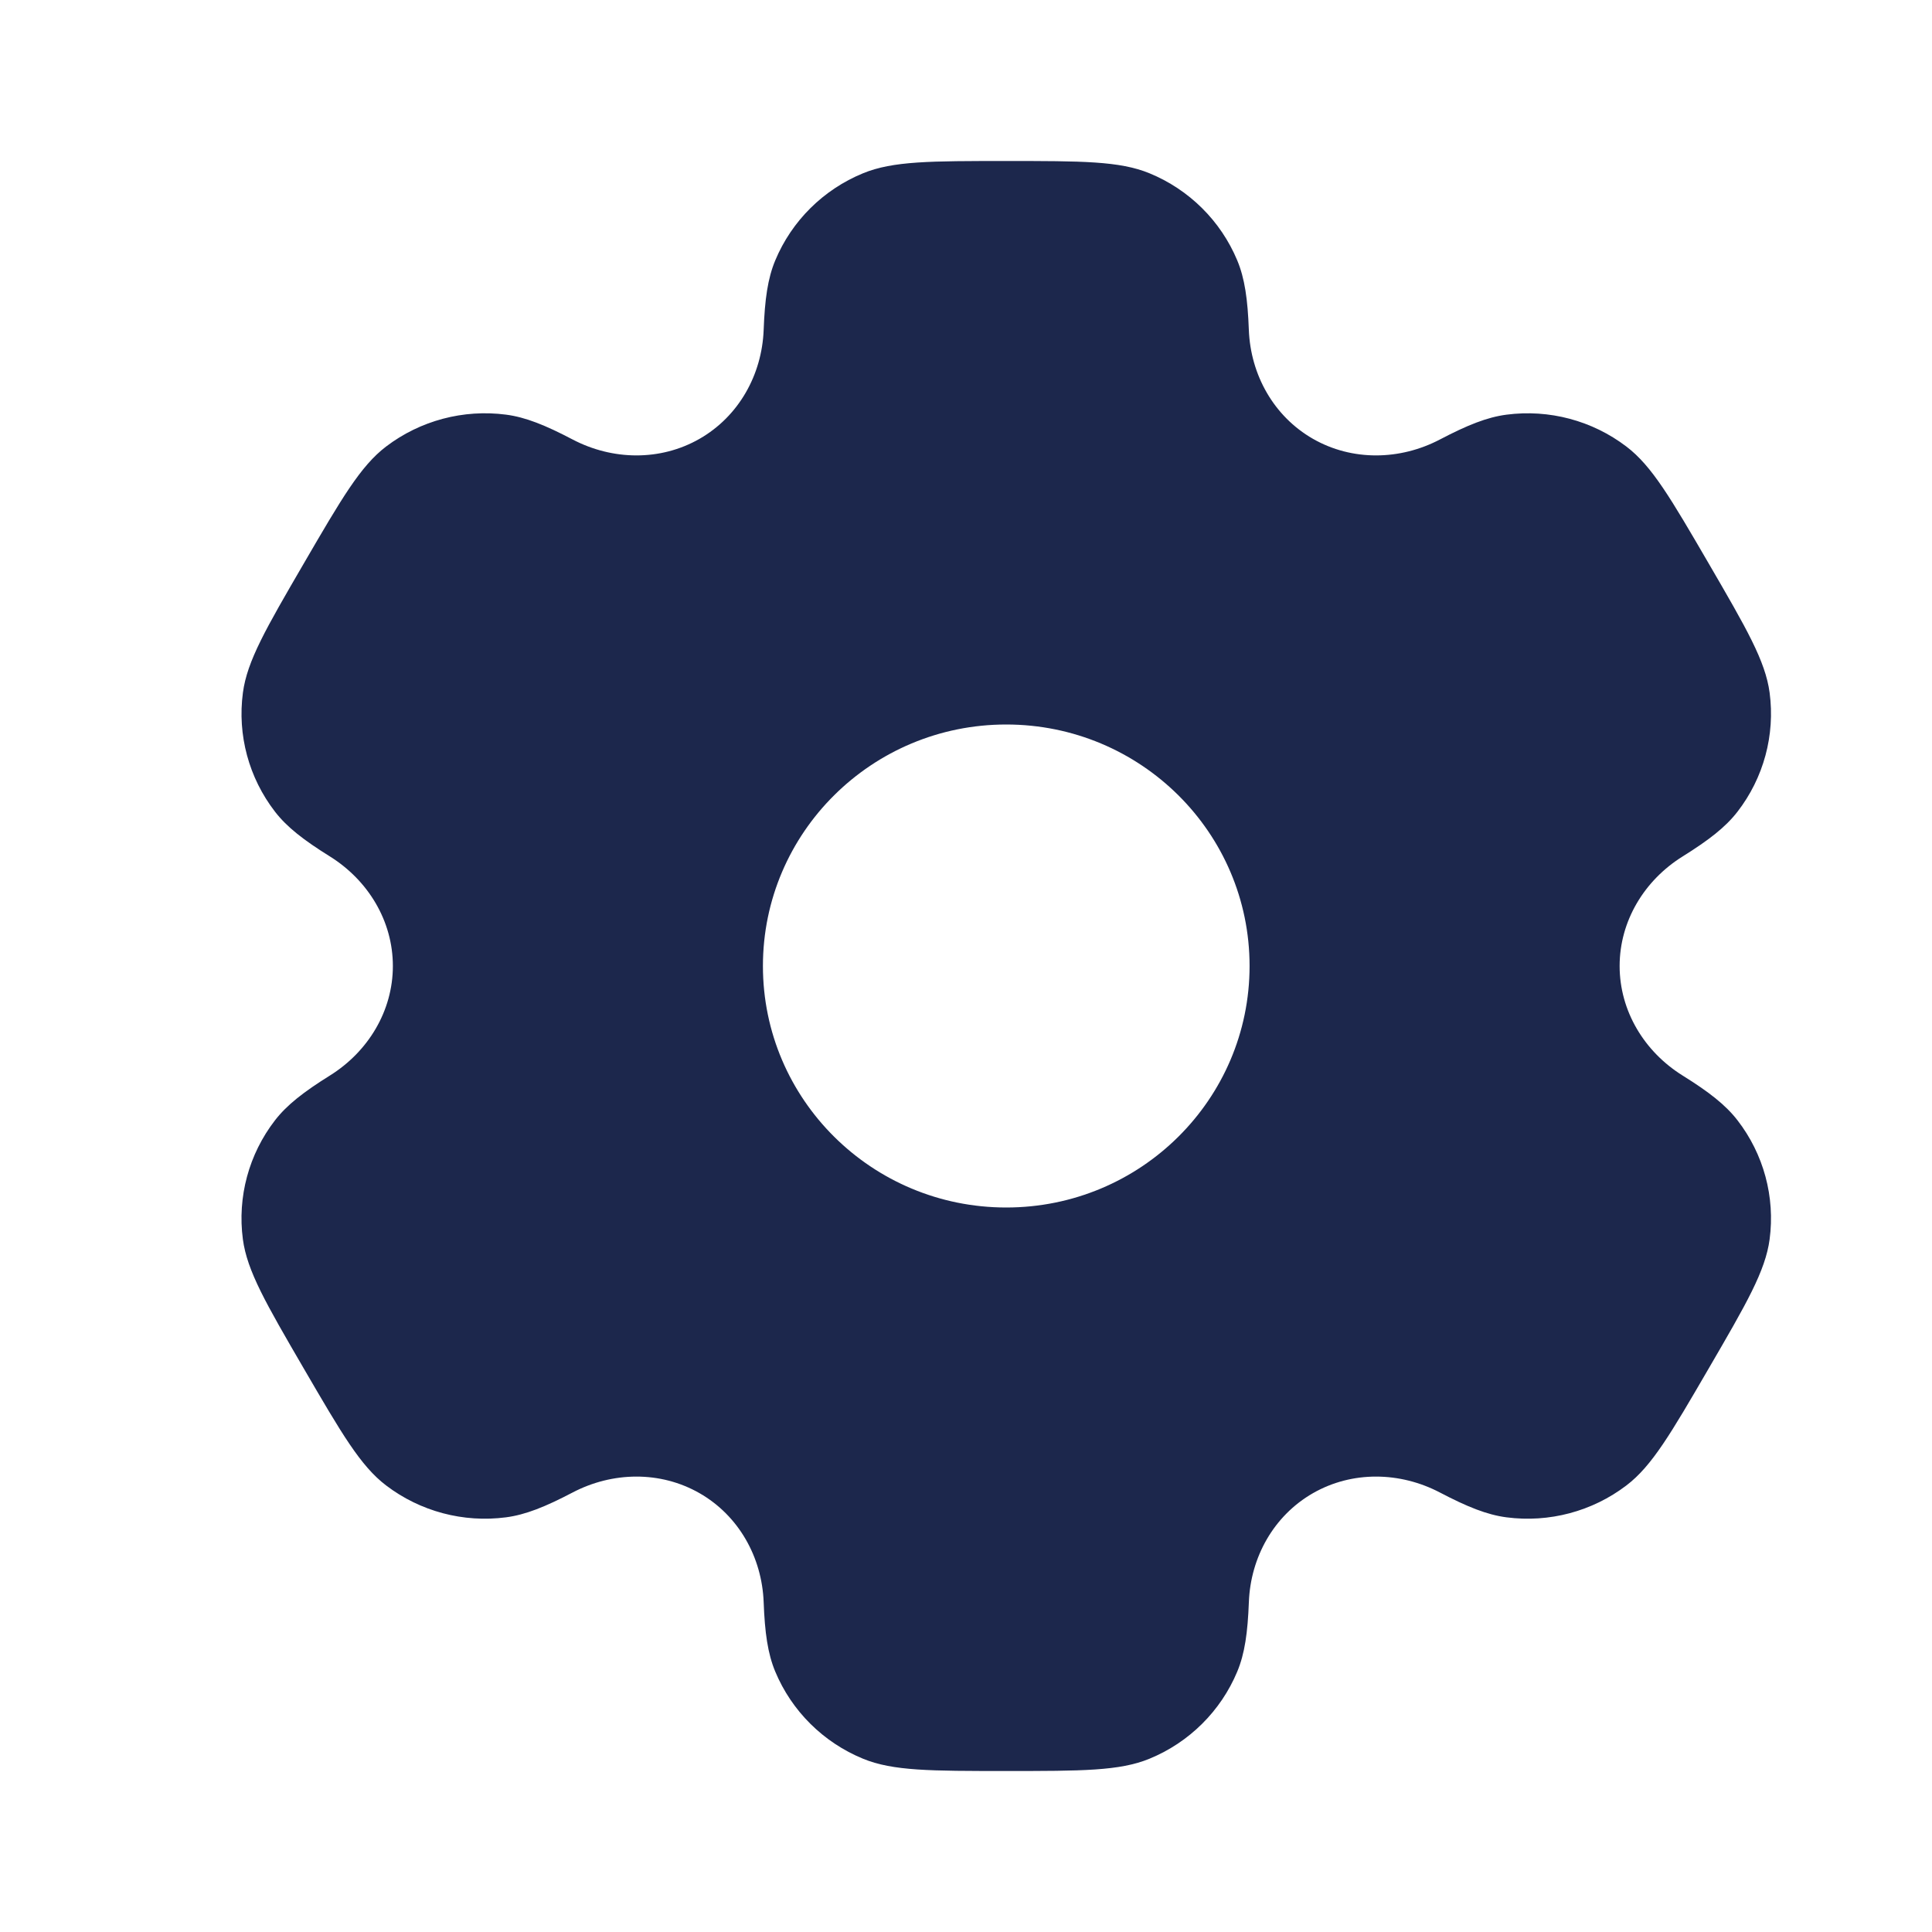 <svg width="45" height="45" viewBox="0 0 63 63" fill="none" xmlns="http://www.w3.org/2000/svg">
    <path fill-rule="evenodd" clip-rule="evenodd" d="M37.482 5.65C36.51 5.25 35.277 5.25 32.812 5.25C30.348 5.25 29.115 5.25 28.143 5.65C26.847 6.182 25.817 7.205 25.28 8.491C25.035 9.078 24.939 9.761 24.902 10.757C24.846 12.221 24.09 13.576 22.812 14.309C21.533 15.041 19.973 15.014 18.668 14.329C17.78 13.863 17.136 13.604 16.501 13.521C15.11 13.34 13.703 13.714 12.59 14.561C11.755 15.197 11.139 16.256 9.906 18.375C8.674 20.493 8.058 21.552 7.921 22.588C7.737 23.968 8.114 25.364 8.968 26.469C9.358 26.974 9.906 27.397 10.757 27.927C12.007 28.707 12.811 30.035 12.811 31.5C12.811 32.965 12.006 34.293 10.757 35.072C9.906 35.603 9.358 36.027 8.968 36.531C8.114 37.635 7.737 39.031 7.92 40.412C8.058 41.447 8.674 42.507 9.906 44.625C11.139 46.743 11.755 47.803 12.59 48.438C13.703 49.286 15.11 49.66 16.5 49.478C17.135 49.395 17.779 49.136 18.667 48.671C19.972 47.986 21.533 47.959 22.812 48.691C24.09 49.424 24.846 50.779 24.902 52.243C24.939 53.239 25.035 53.922 25.28 54.509C25.817 55.795 26.847 56.818 28.143 57.35C29.115 57.75 30.348 57.75 32.812 57.75C35.277 57.75 36.51 57.75 37.482 57.35C38.778 56.818 39.808 55.795 40.345 54.509C40.59 53.922 40.686 53.239 40.724 52.243C40.779 50.779 41.535 49.424 42.813 48.691C44.092 47.959 45.652 47.986 46.958 48.671C47.846 49.136 48.489 49.395 49.124 49.478C50.515 49.66 51.922 49.286 53.035 48.438C53.87 47.803 54.486 46.743 55.718 44.625C56.951 42.506 57.567 41.447 57.705 40.412C57.888 39.031 57.511 37.635 56.657 36.531C56.267 36.026 55.719 35.602 54.868 35.072C53.618 34.293 52.814 32.965 52.814 31.5C52.814 30.035 53.618 28.707 54.868 27.928C55.719 27.397 56.267 26.974 56.657 26.469C57.511 25.365 57.888 23.968 57.705 22.588C57.567 21.553 56.951 20.494 55.719 18.375C54.486 16.256 53.87 15.197 53.035 14.562C51.922 13.714 50.516 13.34 49.124 13.522C48.489 13.605 47.846 13.864 46.958 14.329C45.653 15.014 44.092 15.041 42.813 14.309C41.535 13.576 40.779 12.221 40.723 10.757C40.686 9.761 40.59 9.078 40.345 8.491C39.808 7.205 38.778 6.182 37.482 5.65ZM32.812 39.375C37.195 39.375 40.747 35.849 40.747 31.5C40.747 27.151 37.195 23.625 32.812 23.625C28.43 23.625 24.878 27.151 24.878 31.5C24.878 35.849 28.43 39.375 32.812 39.375Z" fill="#1C274C"/>
</svg>
